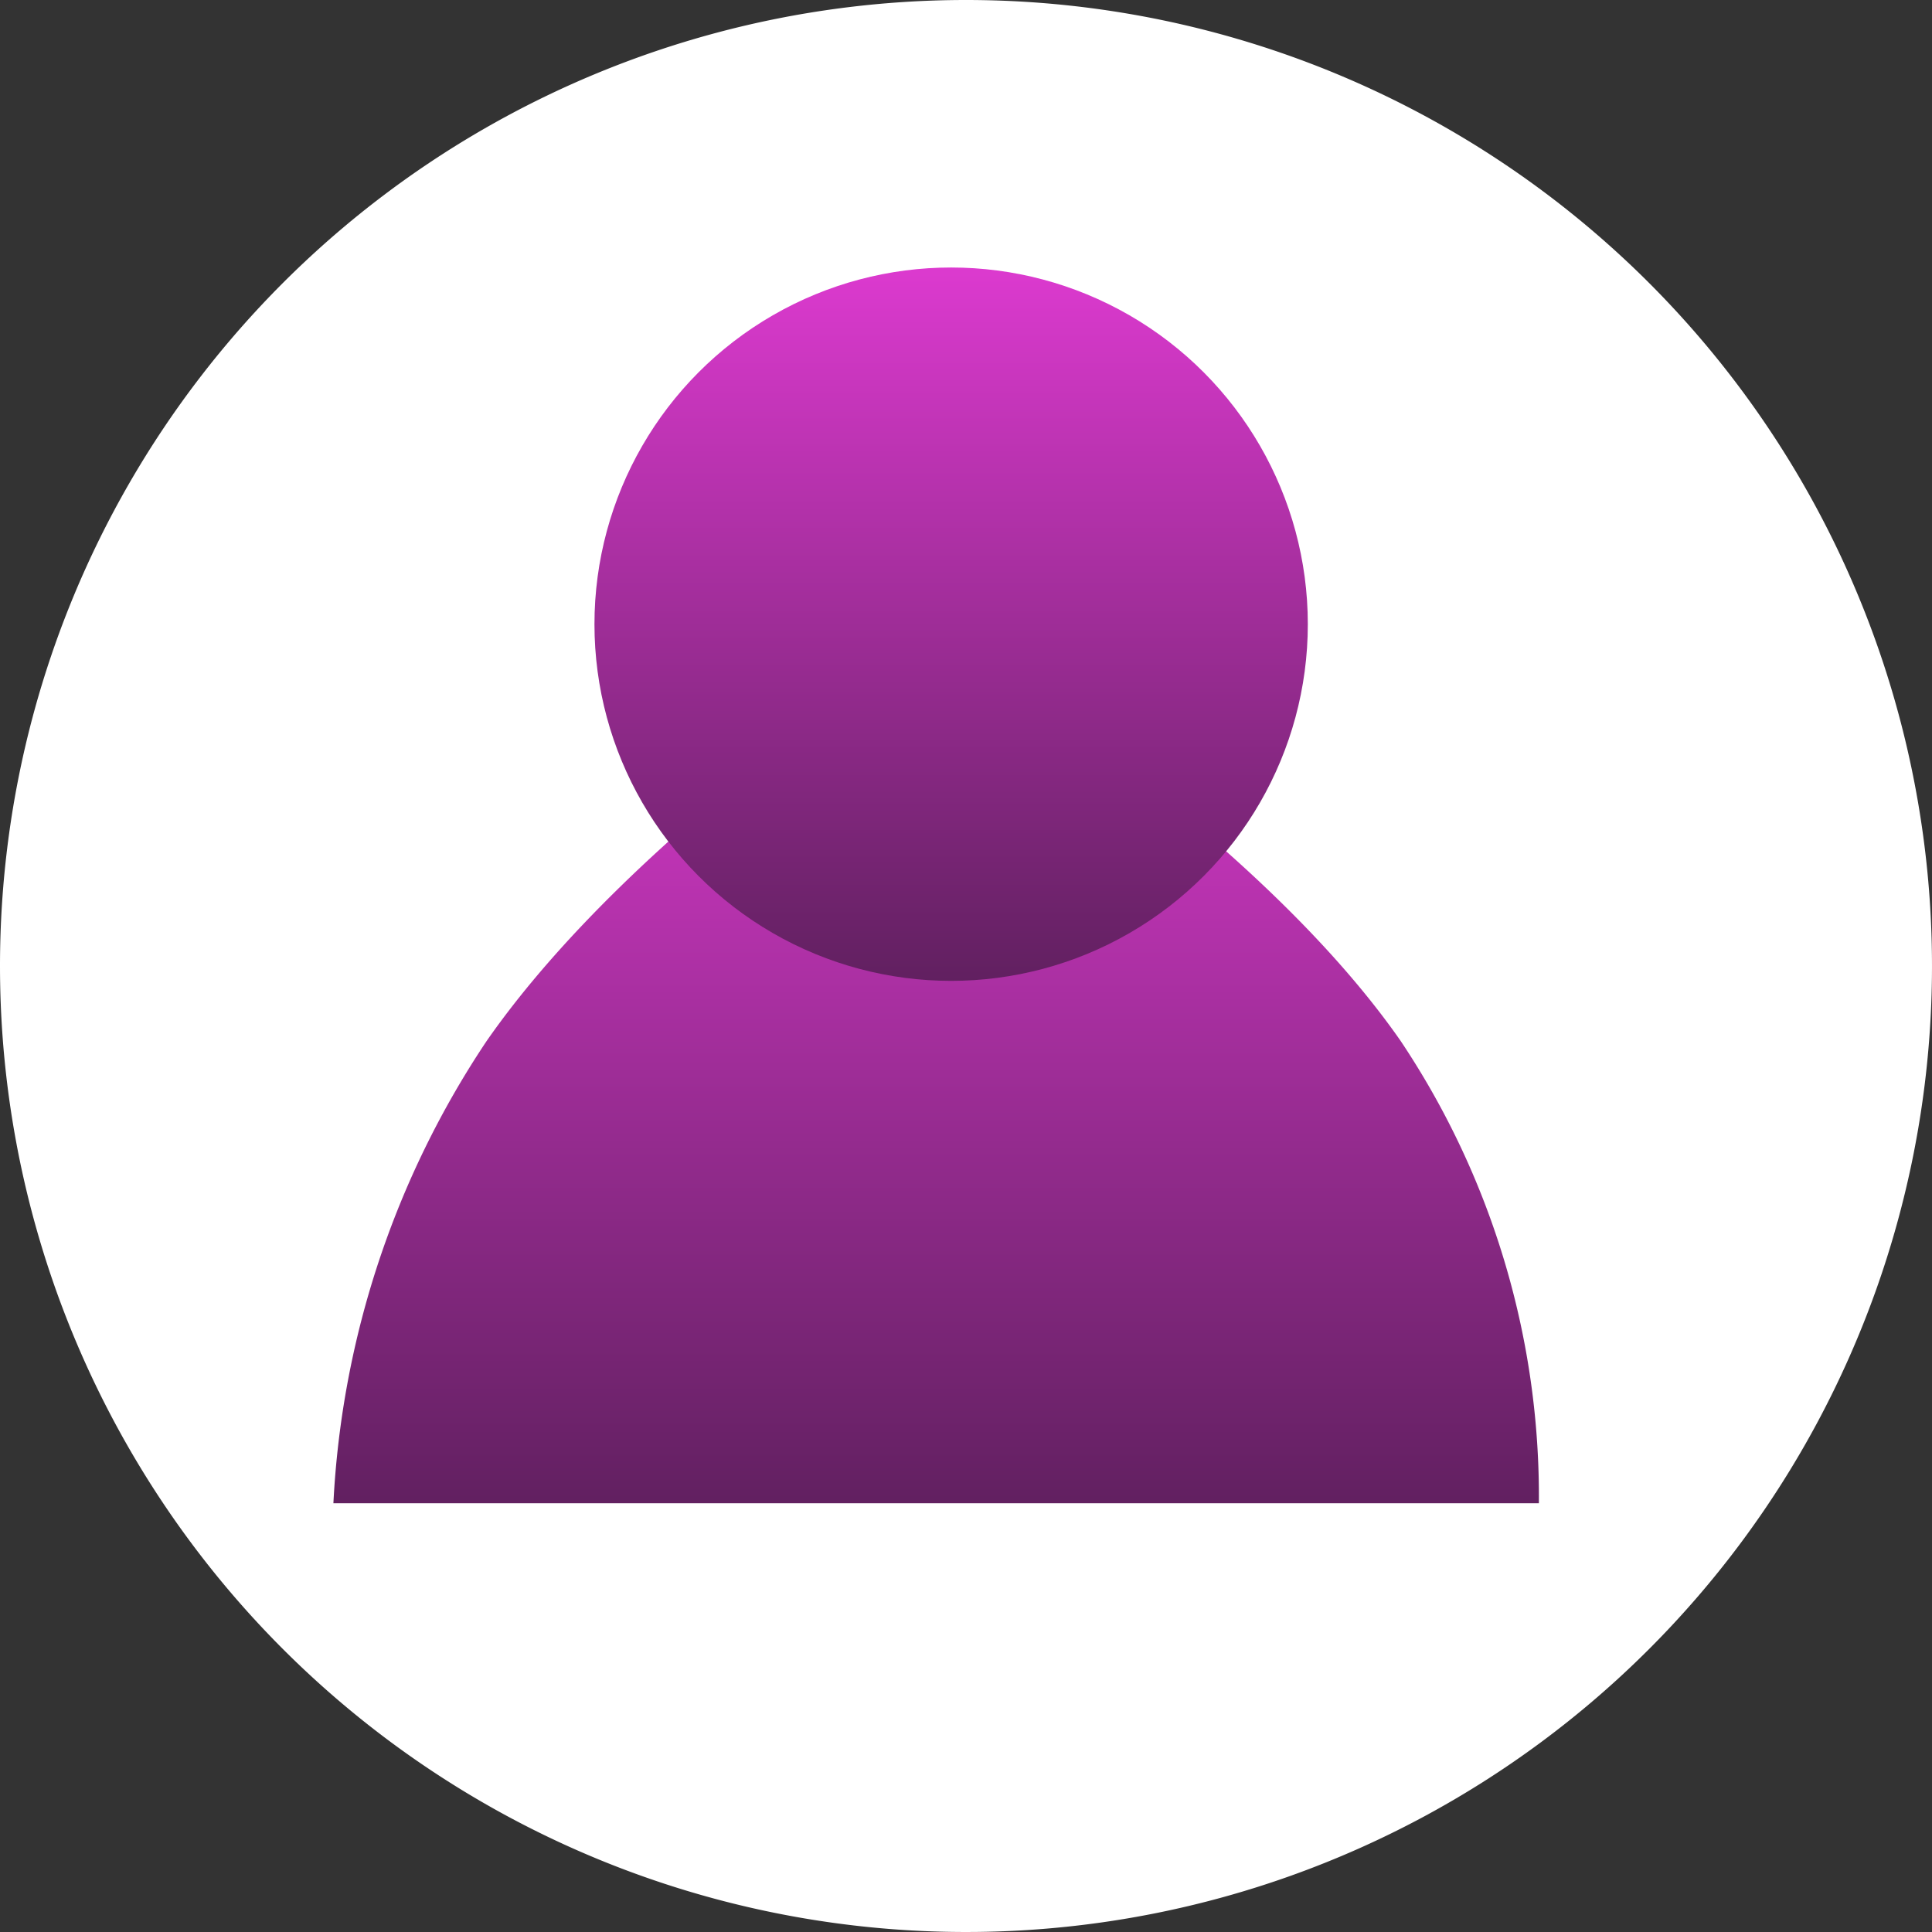 <svg xmlns="http://www.w3.org/2000/svg" xmlns:xlink="http://www.w3.org/1999/xlink" width="65" height="65" viewBox="0 0 65 65">
  <rect x="0" y="0" width="65" height="65" fill="#333333" stroke="none"/>
  <defs>
    <linearGradient id="linear-gradient" x1="0.5" x2="0.5" y2="1" gradientUnits="objectBoundingBox">
      <stop offset="0" stop-color="#dc3acf"/>
      <stop offset="1" stop-color="#612060"/>
    </linearGradient>
  </defs>
  <g id="Grupo_3" data-name="Grupo 3" transform="translate(-15 -15)">
    <path id="Trazado_3" data-name="Trazado 3" d="M32.5,0A32.5,32.5,0,1,1,0,32.5,32.5,32.5,0,0,1,32.5,0Z" transform="translate(15 15)" fill="#fff"/>
    <g id="Grupo_2" data-name="Grupo 2">
      <path id="Trazado_1" data-name="Trazado 1" d="M20.278,0S30.84,6.316,35.909,13.6A27.569,27.569,0,0,1,40.557,29.15H0A30.746,30.746,0,0,1,5.154,13.6C10.224,6.316,20.278,0,20.278,0Z" transform="translate(26.217 36.425)" fill="url(#linear-gradient)"/>
      <circle id="Elipse_2" data-name="Elipse 2" cx="12" cy="12" r="12" transform="translate(35 24)" fill="url(#linear-gradient)"/>
    </g>
  </g>
</svg>
